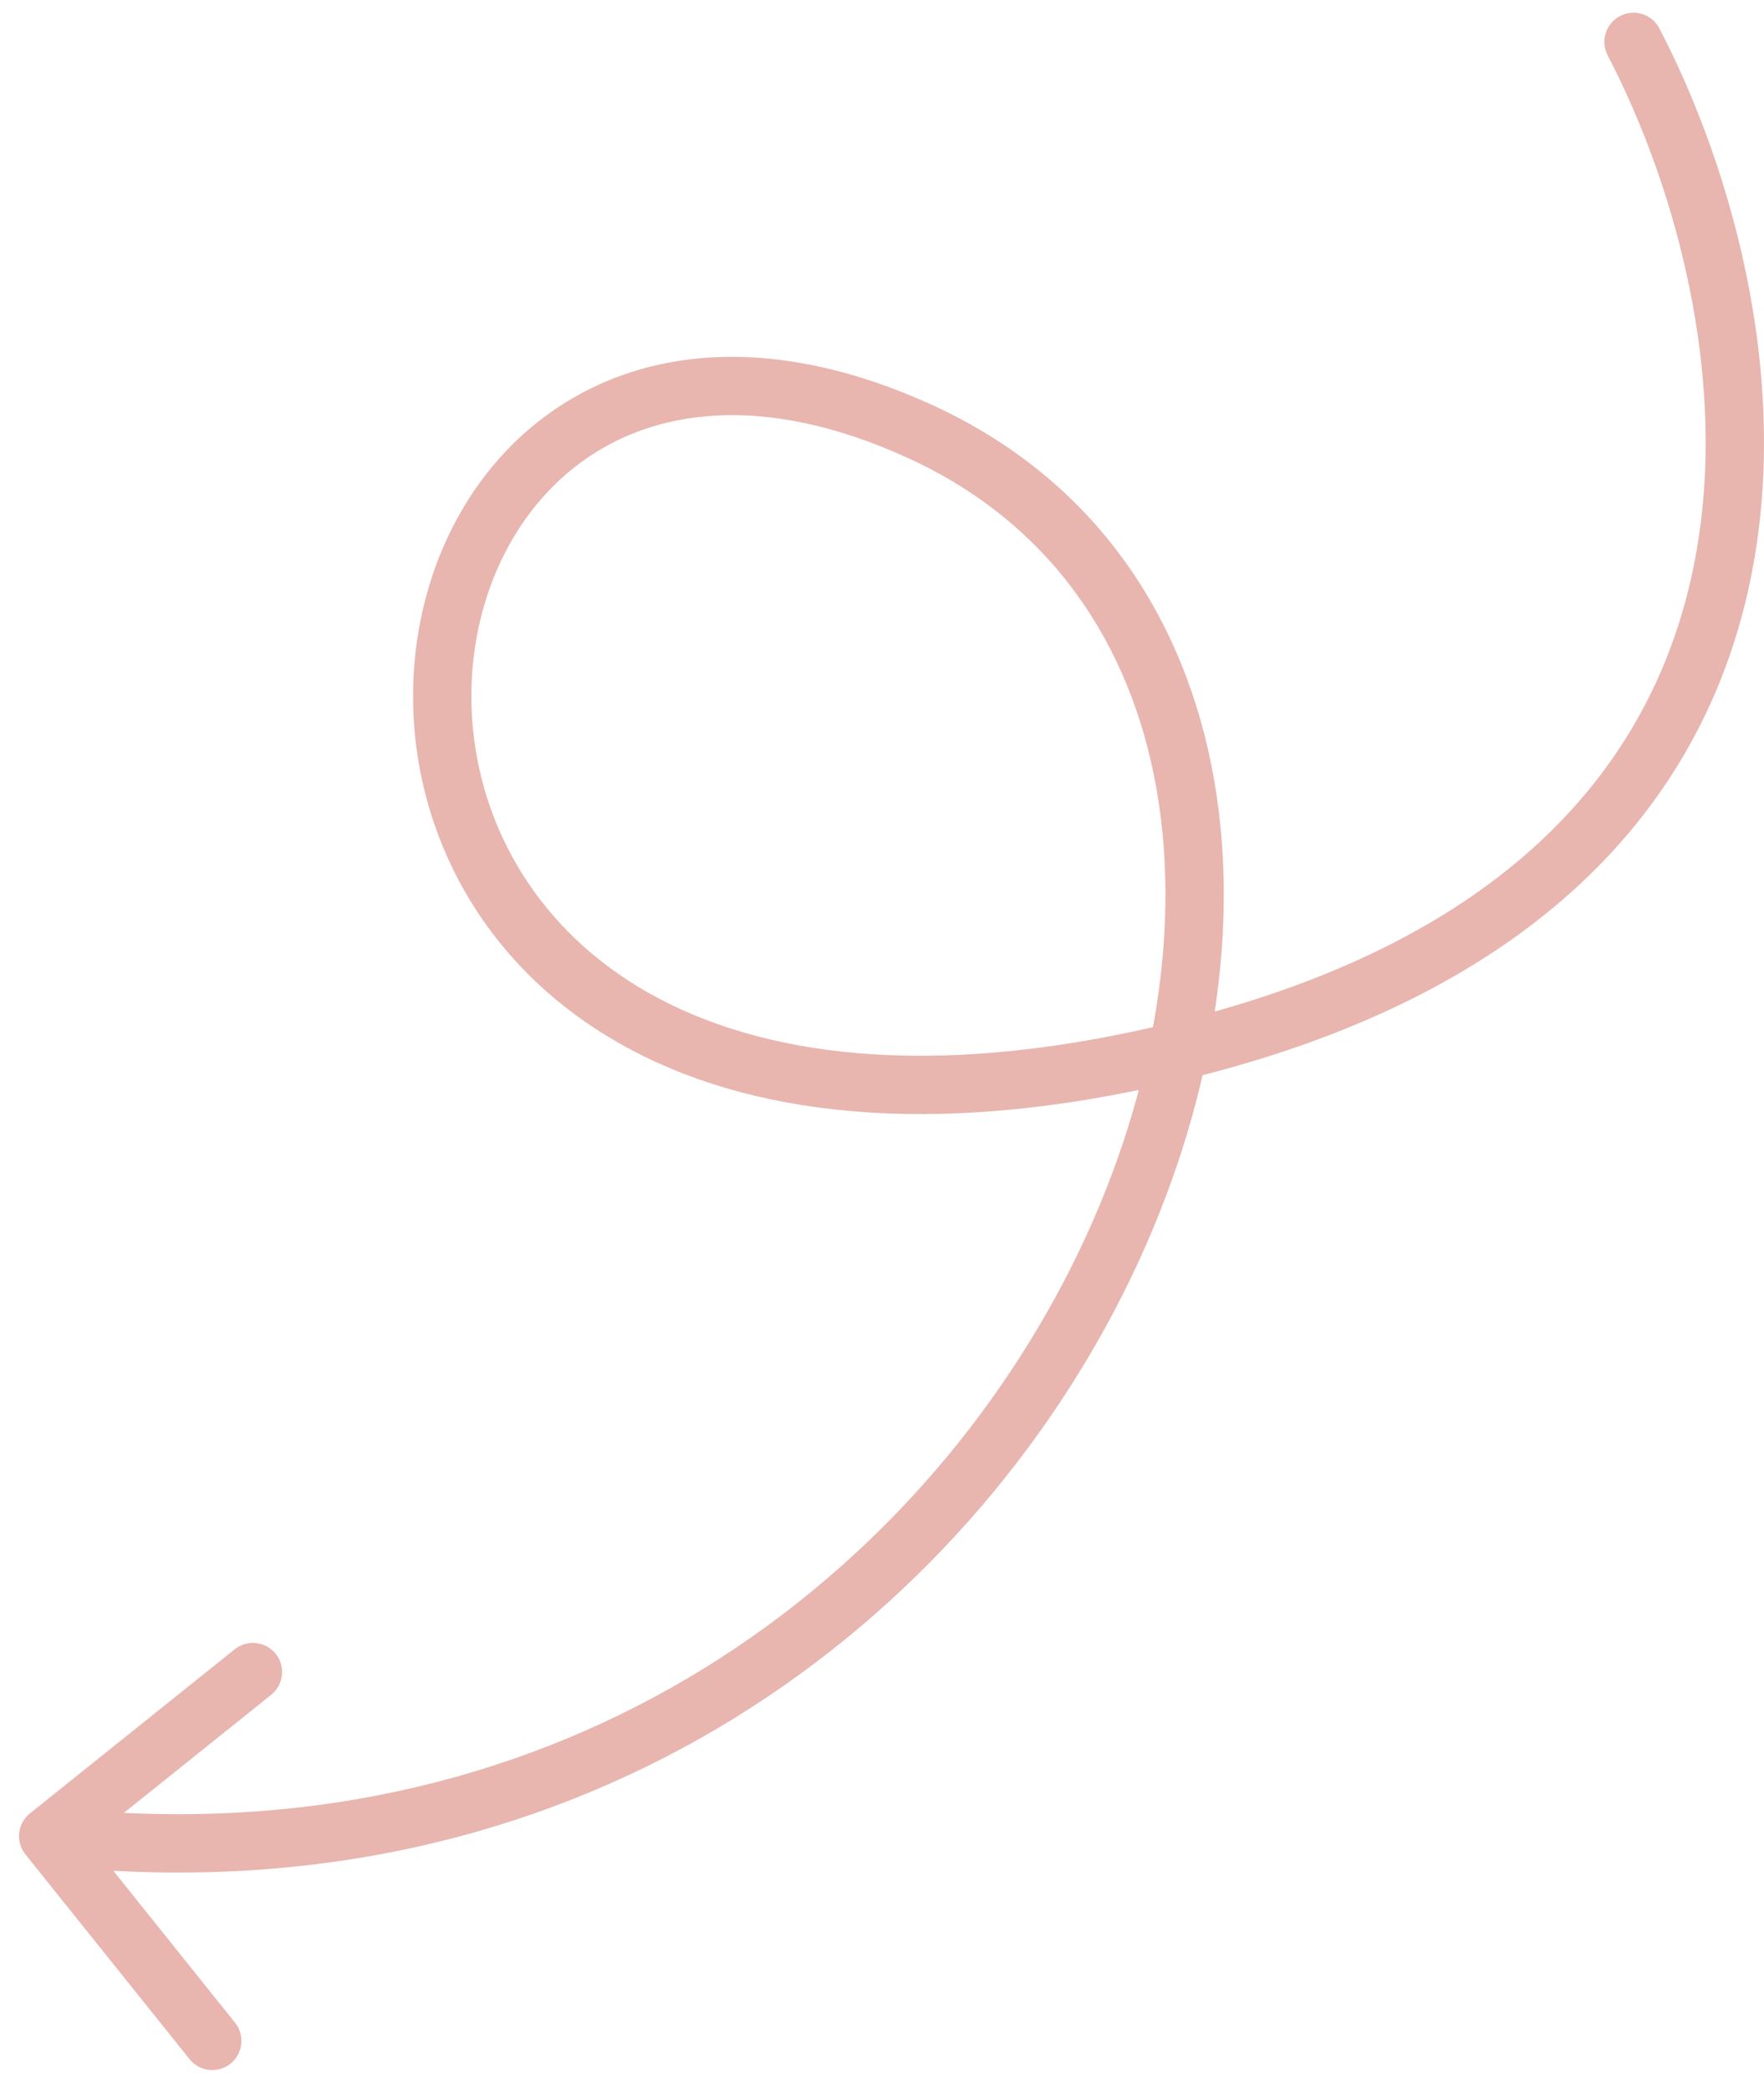 <svg width="65" height="77" viewBox="0 0 65 77" fill="none" xmlns="http://www.w3.org/2000/svg">
<path opacity="0.5" d="M61.144 1.046C60.87 0.52 60.221 0.316 59.695 0.59C59.169 0.864 58.965 1.513 59.239 2.039L61.144 1.046ZM41.528 39.155L41.314 38.102L41.528 39.155ZM1.104 66.82C0.641 67.191 0.566 67.867 0.937 68.33L6.984 75.875C7.355 76.338 8.031 76.412 8.494 76.041C8.957 75.67 9.031 74.994 8.66 74.531L3.286 67.825L9.992 62.45C10.455 62.079 10.53 61.403 10.159 60.94C9.787 60.477 9.111 60.402 8.648 60.773L1.104 66.82ZM59.239 2.039C61.827 7.003 63.978 14.724 62.196 21.804C61.311 25.319 59.456 28.691 56.172 31.529C52.88 34.374 48.102 36.725 41.314 38.102L41.741 40.208C48.799 38.776 53.942 36.296 57.577 33.155C61.219 30.008 63.295 26.24 64.28 22.328C66.236 14.556 63.873 6.279 61.144 1.046L59.239 2.039ZM41.314 38.102C32.846 39.82 26.947 38.594 23.158 36.137C19.375 33.683 17.561 29.92 17.383 26.254C17.204 22.563 18.68 19.048 21.389 17.05C24.05 15.085 28.116 14.434 33.465 16.881L34.359 14.927C28.468 12.232 23.539 12.793 20.113 15.321C16.733 17.815 15.029 22.072 15.237 26.358C15.446 30.667 17.587 35.085 21.989 37.939C26.385 40.79 32.902 42.001 41.741 40.208L41.314 38.102ZM33.465 16.881C38.721 19.286 41.685 23.741 42.62 29.099C43.561 34.488 42.442 40.791 39.46 46.714C33.505 58.542 20.249 68.614 1.893 66.59L1.658 68.726C21.025 70.861 35.077 60.197 41.379 47.681C44.526 41.431 45.772 34.659 44.737 28.73C43.696 22.77 40.341 17.665 34.359 14.927L33.465 16.881Z" fill="#D26D60"/>
</svg>
